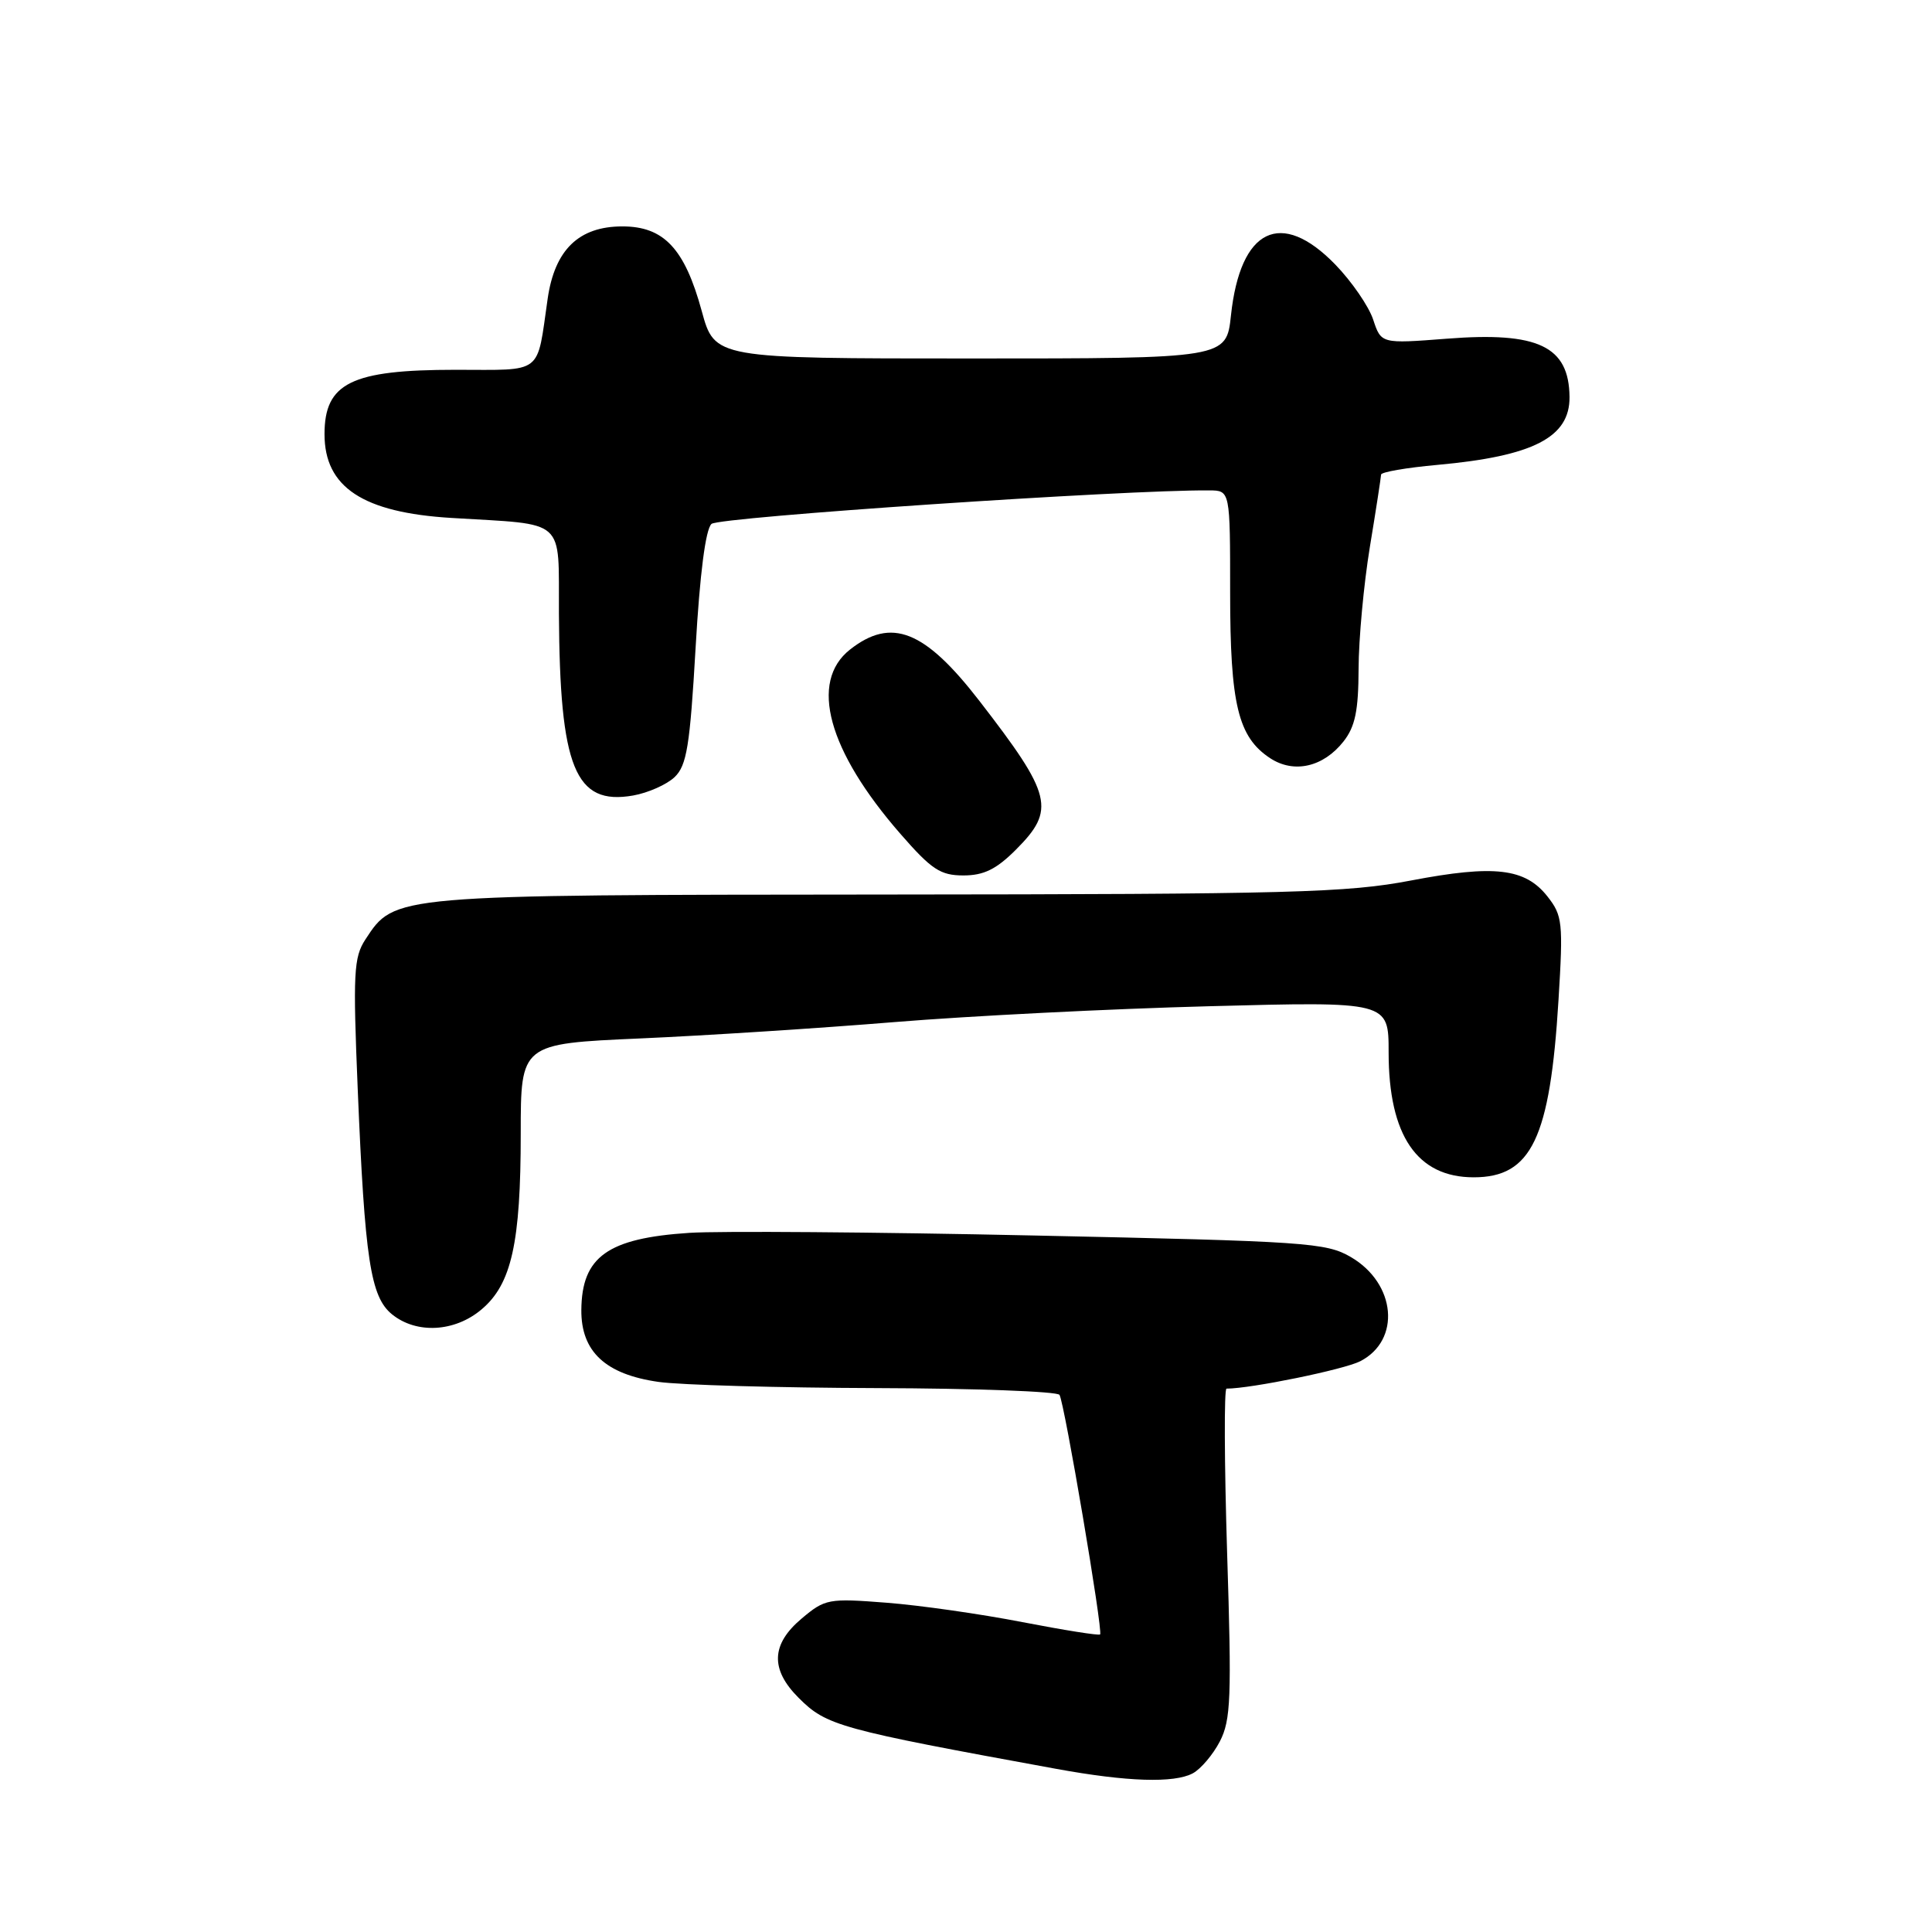 <?xml version="1.0" encoding="UTF-8" standalone="no"?>
<!DOCTYPE svg PUBLIC "-//W3C//DTD SVG 1.1//EN" "http://www.w3.org/Graphics/SVG/1.1/DTD/svg11.dtd" >
<svg xmlns="http://www.w3.org/2000/svg" xmlns:xlink="http://www.w3.org/1999/xlink" version="1.1" viewBox="0 0 256 256">
 <g >
 <path fill="currentColor"
d=" M 158.06 234.97 C 159.11 234.40 160.73 232.50 161.64 230.74 C 163.10 227.91 163.21 224.95 162.60 205.77 C 162.23 193.79 162.19 184.00 162.52 184.00 C 165.75 184.00 178.10 181.47 180.24 180.37 C 185.66 177.58 184.99 170.07 179.00 166.57 C 175.72 164.65 173.12 164.48 137.00 163.71 C 115.83 163.25 95.28 163.10 91.34 163.36 C 80.51 164.07 77.09 166.52 77.03 173.58 C 76.99 179.09 80.22 182.11 87.26 183.11 C 90.14 183.52 103.16 183.89 116.19 183.93 C 129.22 183.97 140.11 184.37 140.39 184.83 C 141.05 185.90 146.18 216.15 145.77 216.57 C 145.60 216.74 140.97 216.00 135.48 214.94 C 129.99 213.87 121.89 212.71 117.48 212.37 C 109.78 211.77 109.33 211.85 106.23 214.46 C 102.17 217.87 102.04 221.20 105.83 224.98 C 109.52 228.67 111.14 229.12 140.00 234.39 C 149.37 236.10 155.57 236.30 158.06 234.97 Z  M 63.80 173.51 C 67.78 170.17 69.00 164.70 69.00 150.20 C 69.00 138.30 69.00 138.30 84.79 137.60 C 93.48 137.22 108.67 136.24 118.54 135.43 C 128.42 134.62 147.19 133.67 160.25 133.33 C 184.00 132.70 184.00 132.70 184.00 139.45 C 184.00 150.46 187.77 156.00 195.27 156.00 C 202.93 156.00 205.39 150.84 206.51 132.50 C 207.14 122.23 207.04 121.32 205.05 118.79 C 202.10 115.04 198.02 114.56 186.97 116.67 C 178.50 118.29 171.16 118.49 117.50 118.53 C 51.79 118.58 52.32 118.54 48.42 124.48 C 46.87 126.84 46.76 128.94 47.40 144.31 C 48.34 166.92 49.09 171.84 51.95 174.16 C 55.19 176.78 60.25 176.51 63.80 173.51 Z  M 134.60 112.60 C 139.91 107.29 139.44 105.37 129.75 92.84 C 122.51 83.49 118.12 81.76 112.63 86.07 C 107.20 90.35 109.70 99.47 119.31 110.49 C 123.44 115.23 124.61 116.00 127.66 116.00 C 130.35 116.00 132.01 115.19 134.60 112.60 Z  M 89.39 102.97 C 91.00 101.43 91.42 98.85 92.17 85.84 C 92.73 76.06 93.49 70.12 94.28 69.42 C 95.28 68.51 149.18 64.88 160.25 64.98 C 163.00 65.00 163.00 65.00 163.00 78.53 C 163.00 93.35 164.05 97.67 168.31 100.47 C 171.46 102.53 175.35 101.64 178.02 98.25 C 179.57 96.28 180.00 94.18 180.02 88.62 C 180.03 84.70 180.70 77.45 181.51 72.50 C 182.33 67.55 182.99 63.22 183.00 62.89 C 183.00 62.55 186.36 61.97 190.46 61.60 C 203.17 60.45 208.02 57.95 207.97 52.60 C 207.90 45.87 203.81 43.93 191.70 44.88 C 183.01 45.55 183.01 45.55 181.95 42.34 C 181.36 40.57 179.11 37.30 176.94 35.06 C 169.74 27.64 164.35 30.26 163.11 41.78 C 162.50 47.50 162.50 47.50 128.60 47.50 C 94.70 47.50 94.70 47.50 92.98 41.20 C 90.72 32.93 87.96 30.00 82.47 30.00 C 76.70 30.00 73.51 33.09 72.57 39.57 C 71.09 49.79 72.12 49.00 60.34 49.00 C 46.55 49.00 43.00 50.75 43.00 57.53 C 43.00 64.56 48.08 67.92 59.83 68.63 C 75.22 69.57 73.99 68.48 74.06 81.30 C 74.17 101.77 76.20 106.75 83.89 105.41 C 85.87 105.06 88.35 103.96 89.39 102.97 Z "/>
</g>
</svg>